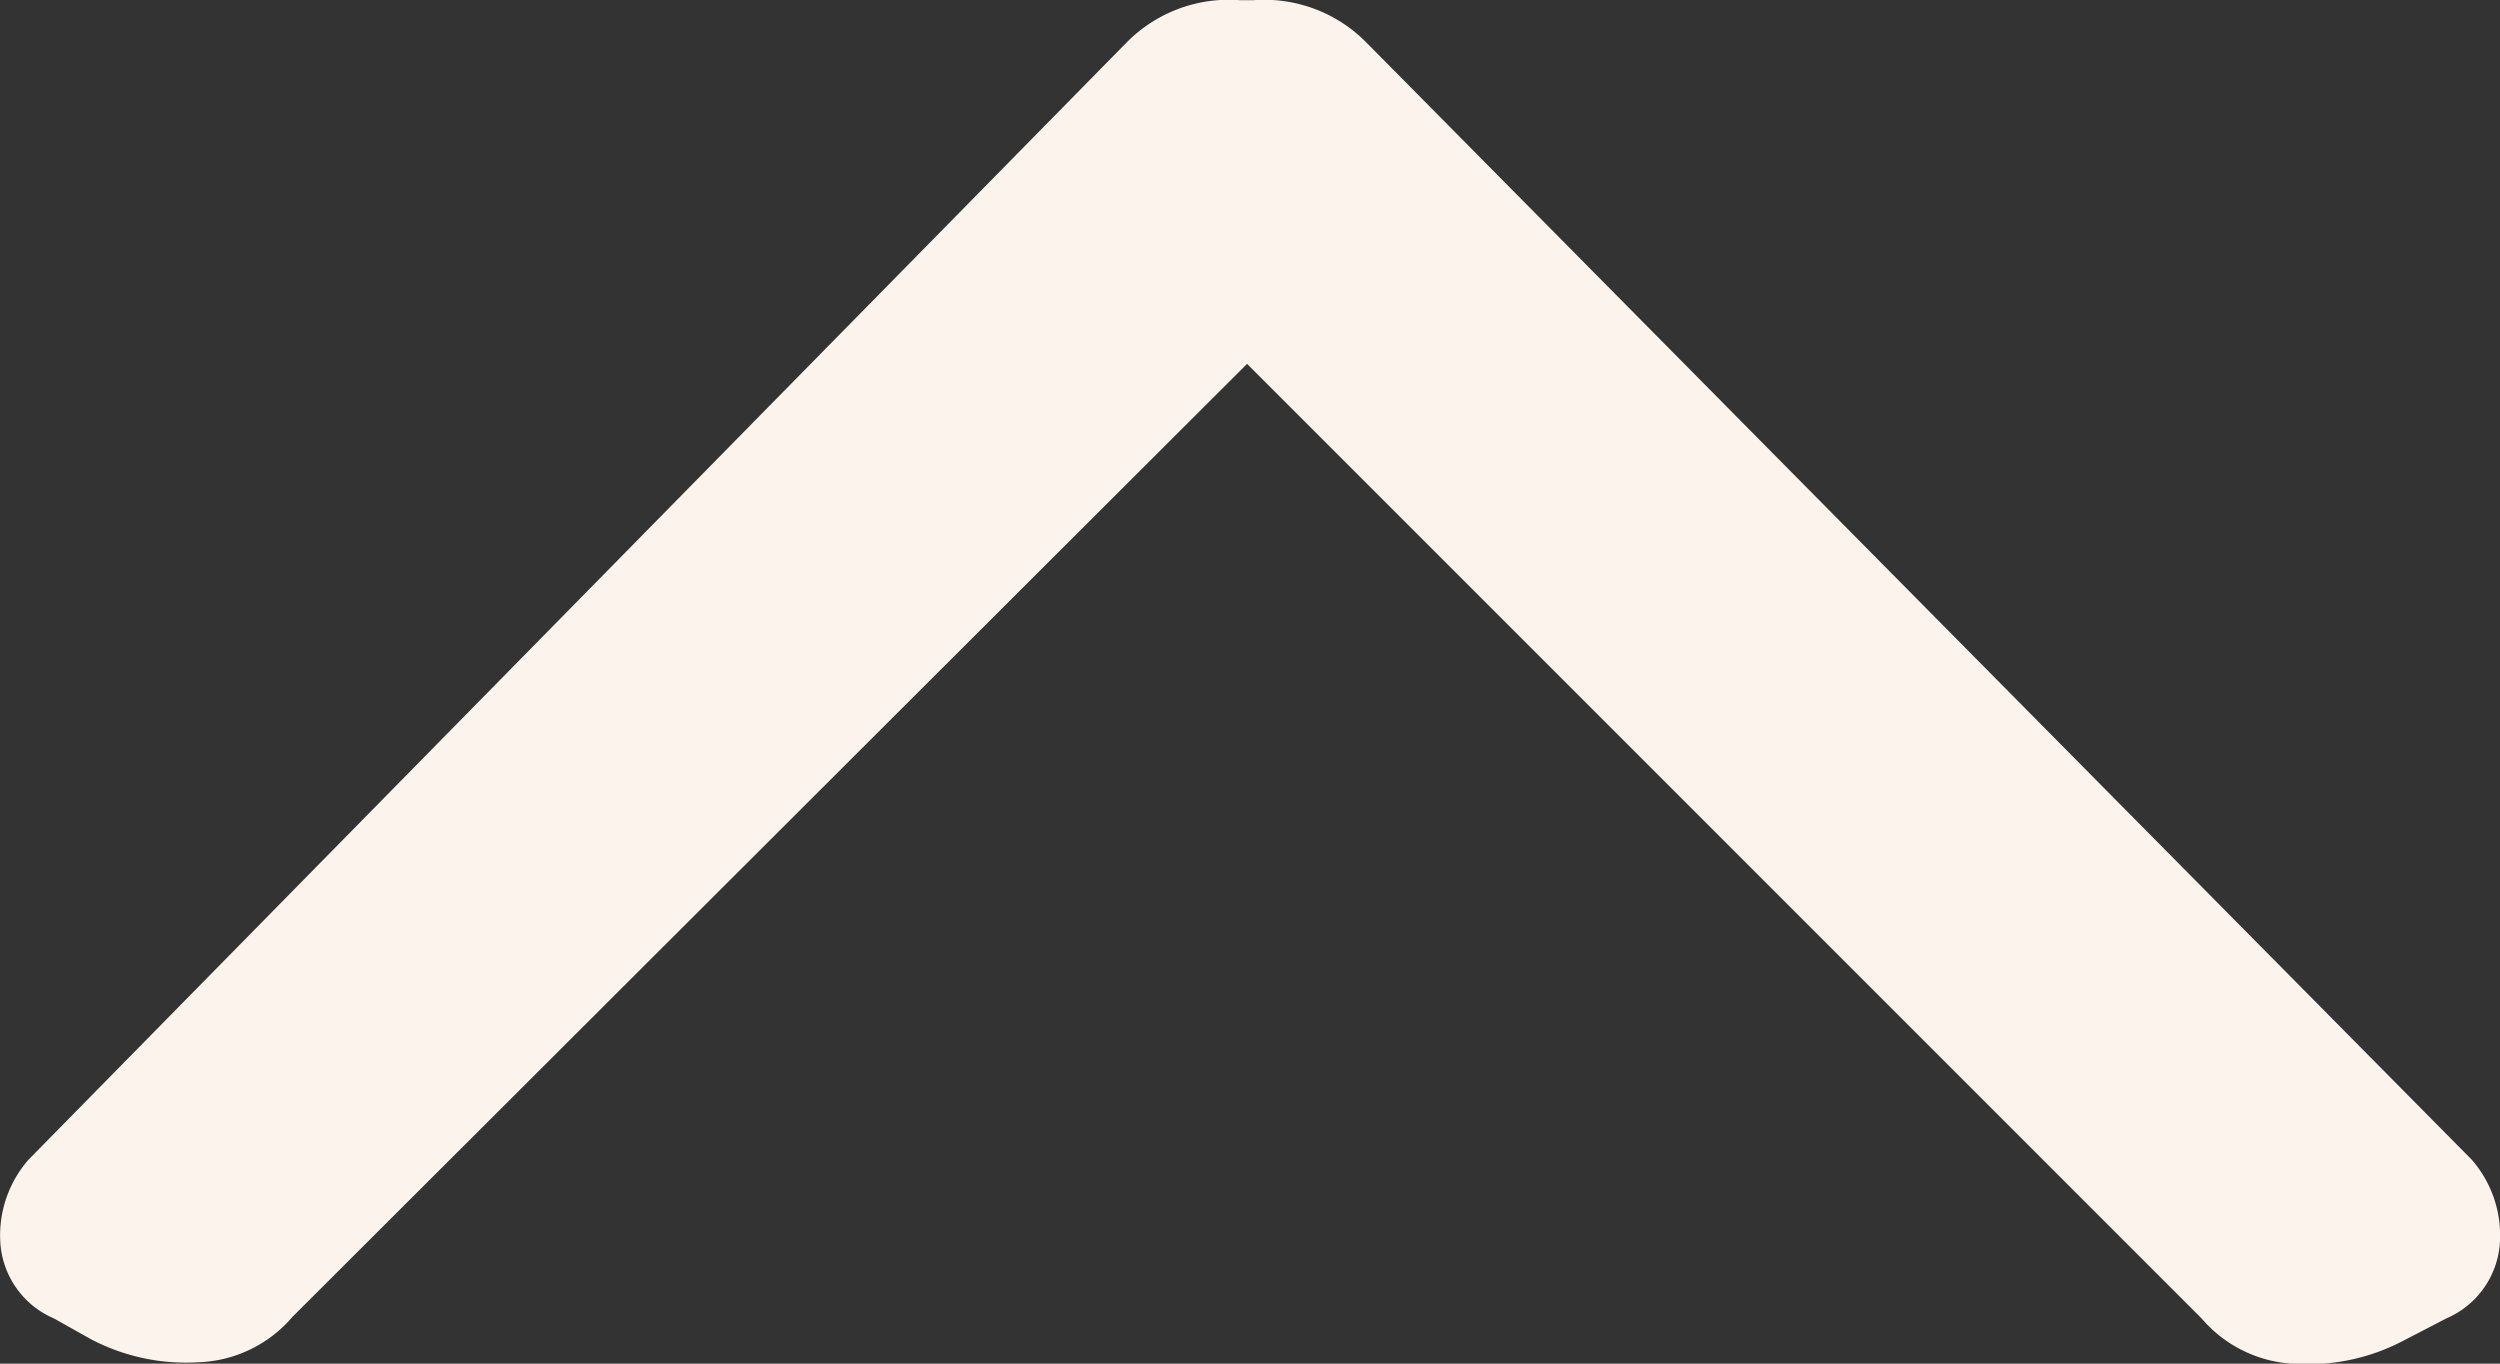 <svg xmlns="http://www.w3.org/2000/svg" width="11" height="6" viewBox="0 0 11 6">
  <rect x="0" y="0" width="11" height="6" fill="#333333" stroke="none"/>
  <g id="Group_304" data-name="Group 304" transform="translate(11 6) rotate(180)">
    <path id="Path_757" data-name="Path 757" d="M-.011-.258,4.852,4.657a.631.631,0,0,0,.5.186h.055a.631.631,0,0,0,.5-.186L10.738-.258a.506.506,0,0,0,.124-.373.39.39,0,0,0-.235-.326l-.166-.093a.9.9,0,0,0-.47-.1.57.57,0,0,0-.414.2l-4.2,4.193L1.177-.957a.57.57,0,0,0-.414-.2.9.9,0,0,0-.47.1L.1-.957a.39.39,0,0,0-.235.326.506.506,0,0,0,.124.373" transform="translate(0.136 1.156)" fill="#fcf4ec"/>
  </g>
</svg>
